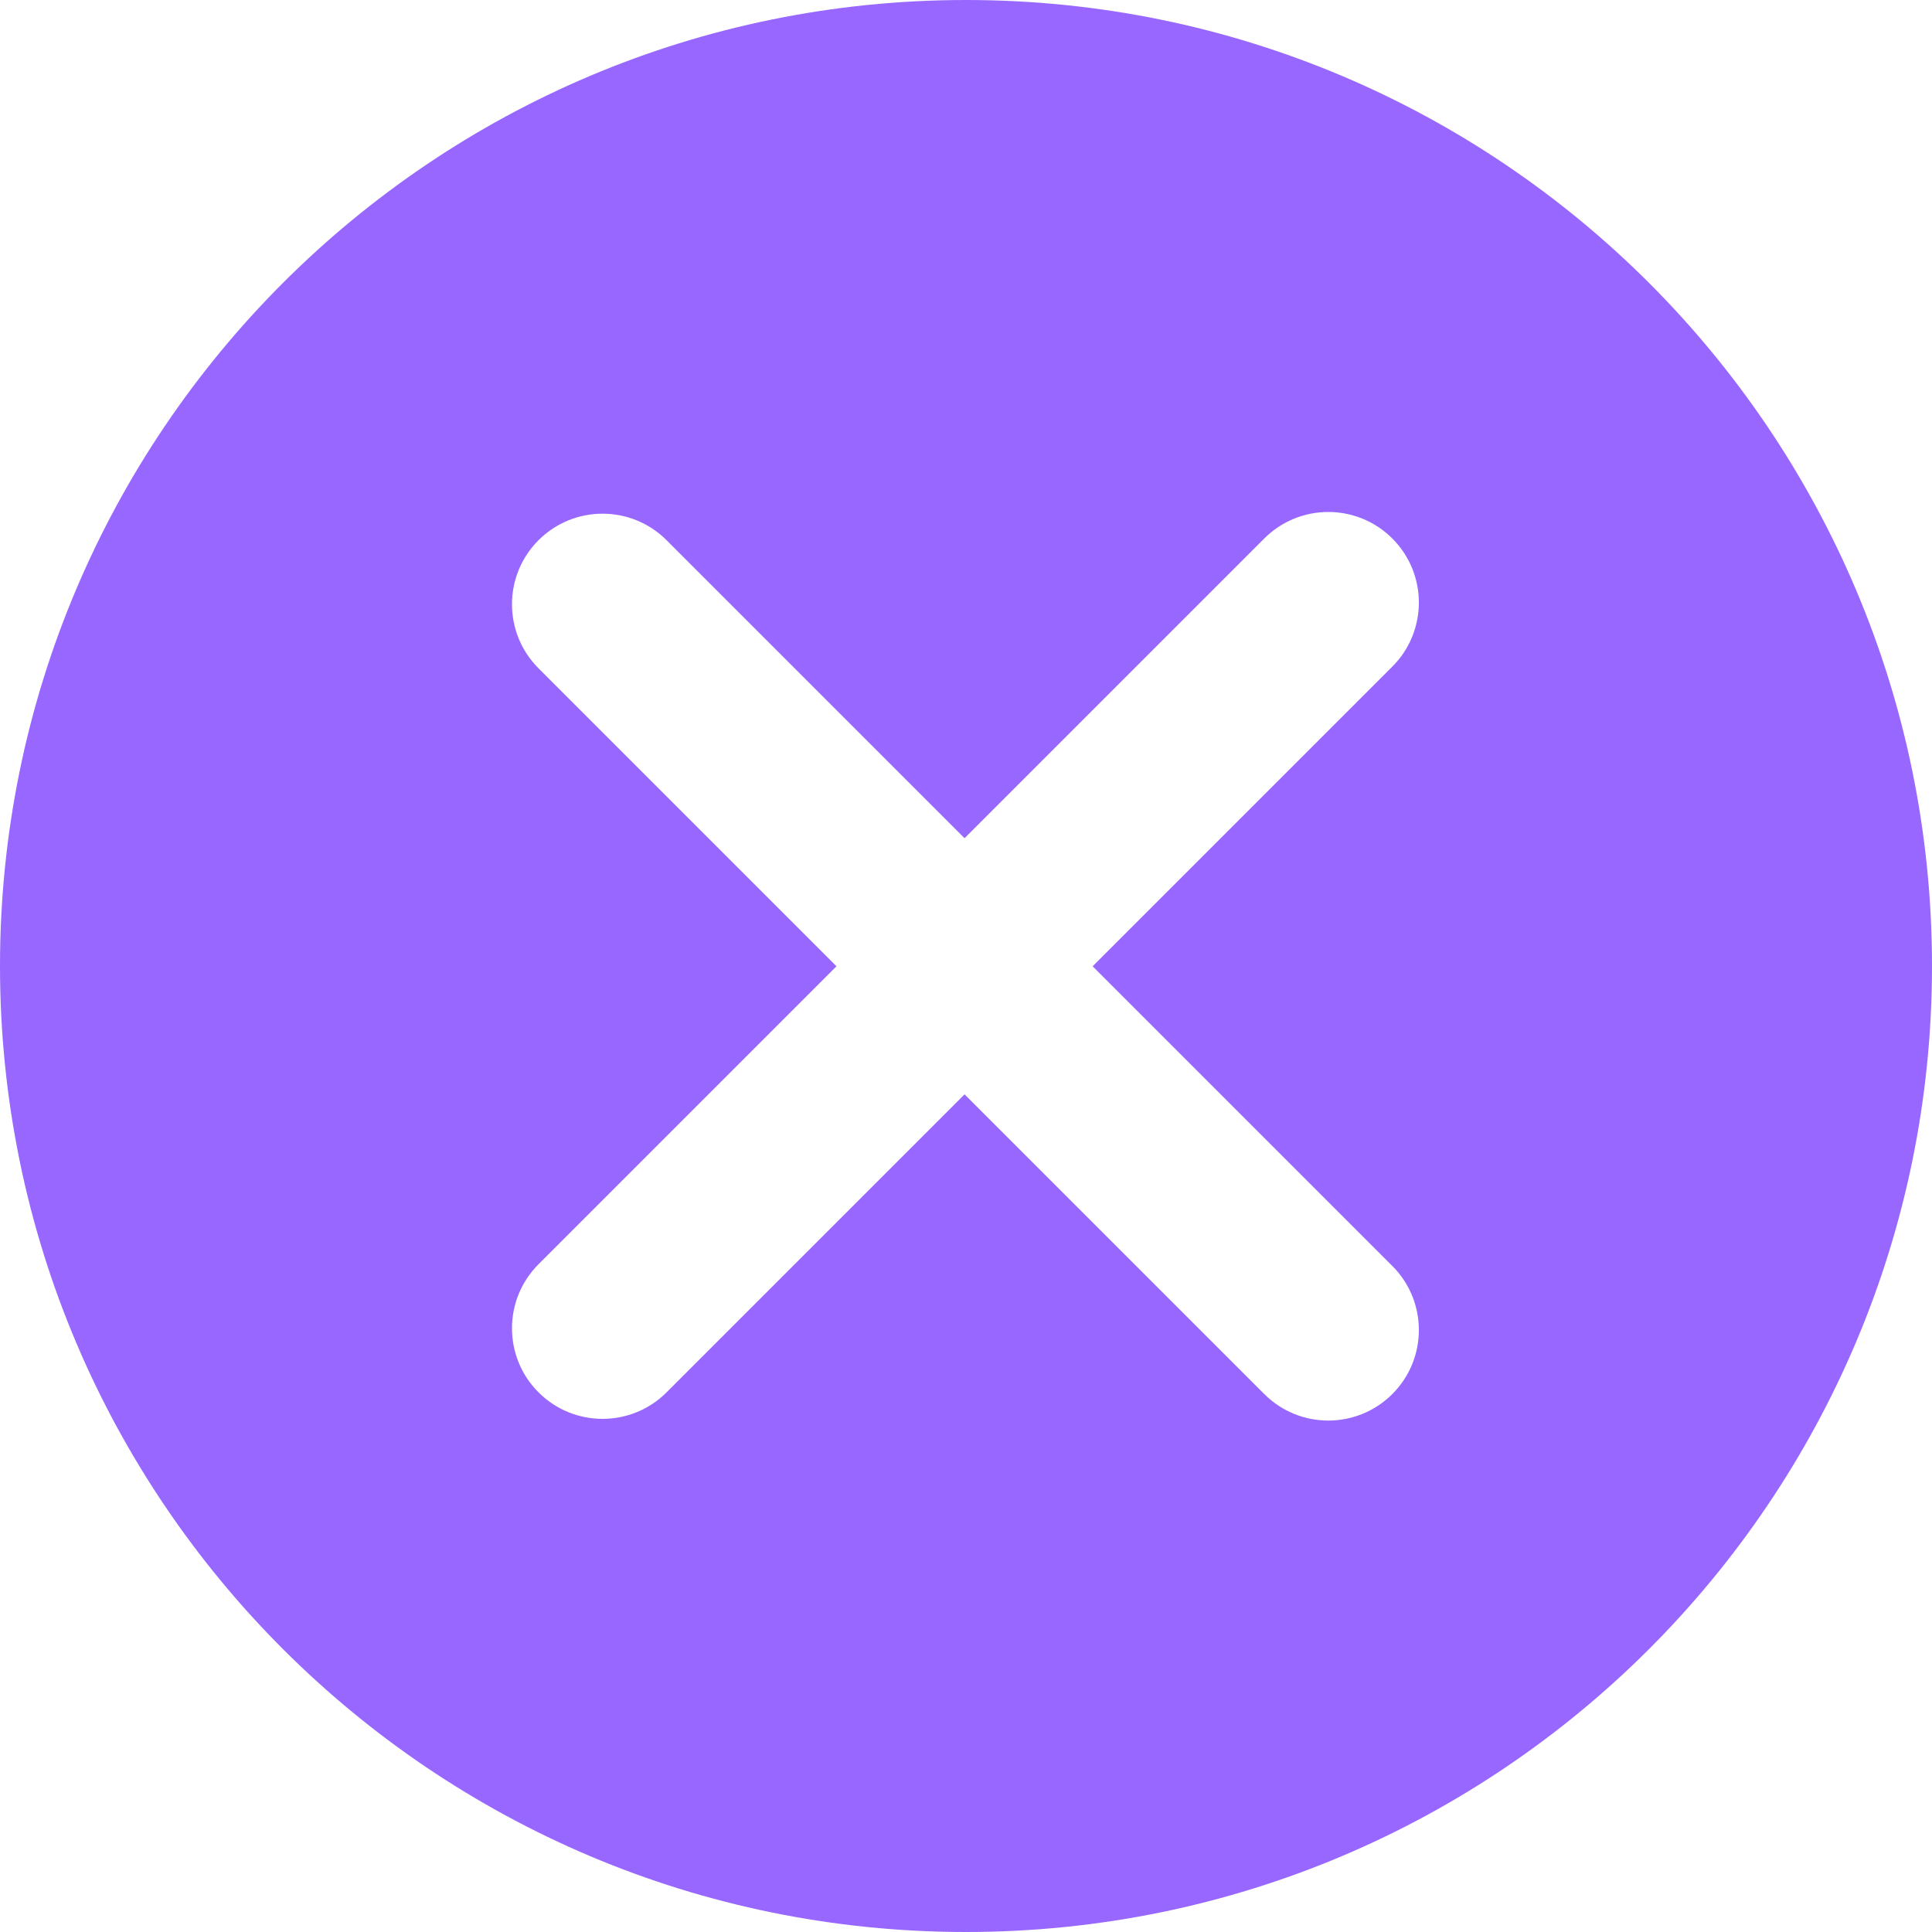 <svg width="800" height="800" viewBox="0 0 800 800" fill="none" xmlns="http://www.w3.org/2000/svg">
<path fill-rule="evenodd" clip-rule="evenodd" d="M400 800C620.914 800 800 620.914 800 400C800 179.086 620.914 0 400 0C179.086 0 0 179.086 0 400C0 620.914 179.086 800 400 800ZM222.984 576.537C208.339 561.892 208.339 538.149 222.984 523.504L346.374 400.114L222.984 276.724C208.339 262.079 208.339 238.335 222.984 223.691C237.628 209.046 261.372 209.046 276.017 223.691L399.407 347.081L523.504 222.984C538.149 208.339 561.893 208.339 576.537 222.984C591.182 237.628 591.182 261.372 576.537 276.016L452.44 400.114L576.537 524.211C591.182 538.856 591.182 562.599 576.537 577.244C561.892 591.889 538.149 591.889 523.504 577.244L399.407 453.147L276.017 576.537C261.372 591.182 237.628 591.182 222.984 576.537Z" fill="#9867FF"/>
</svg>
